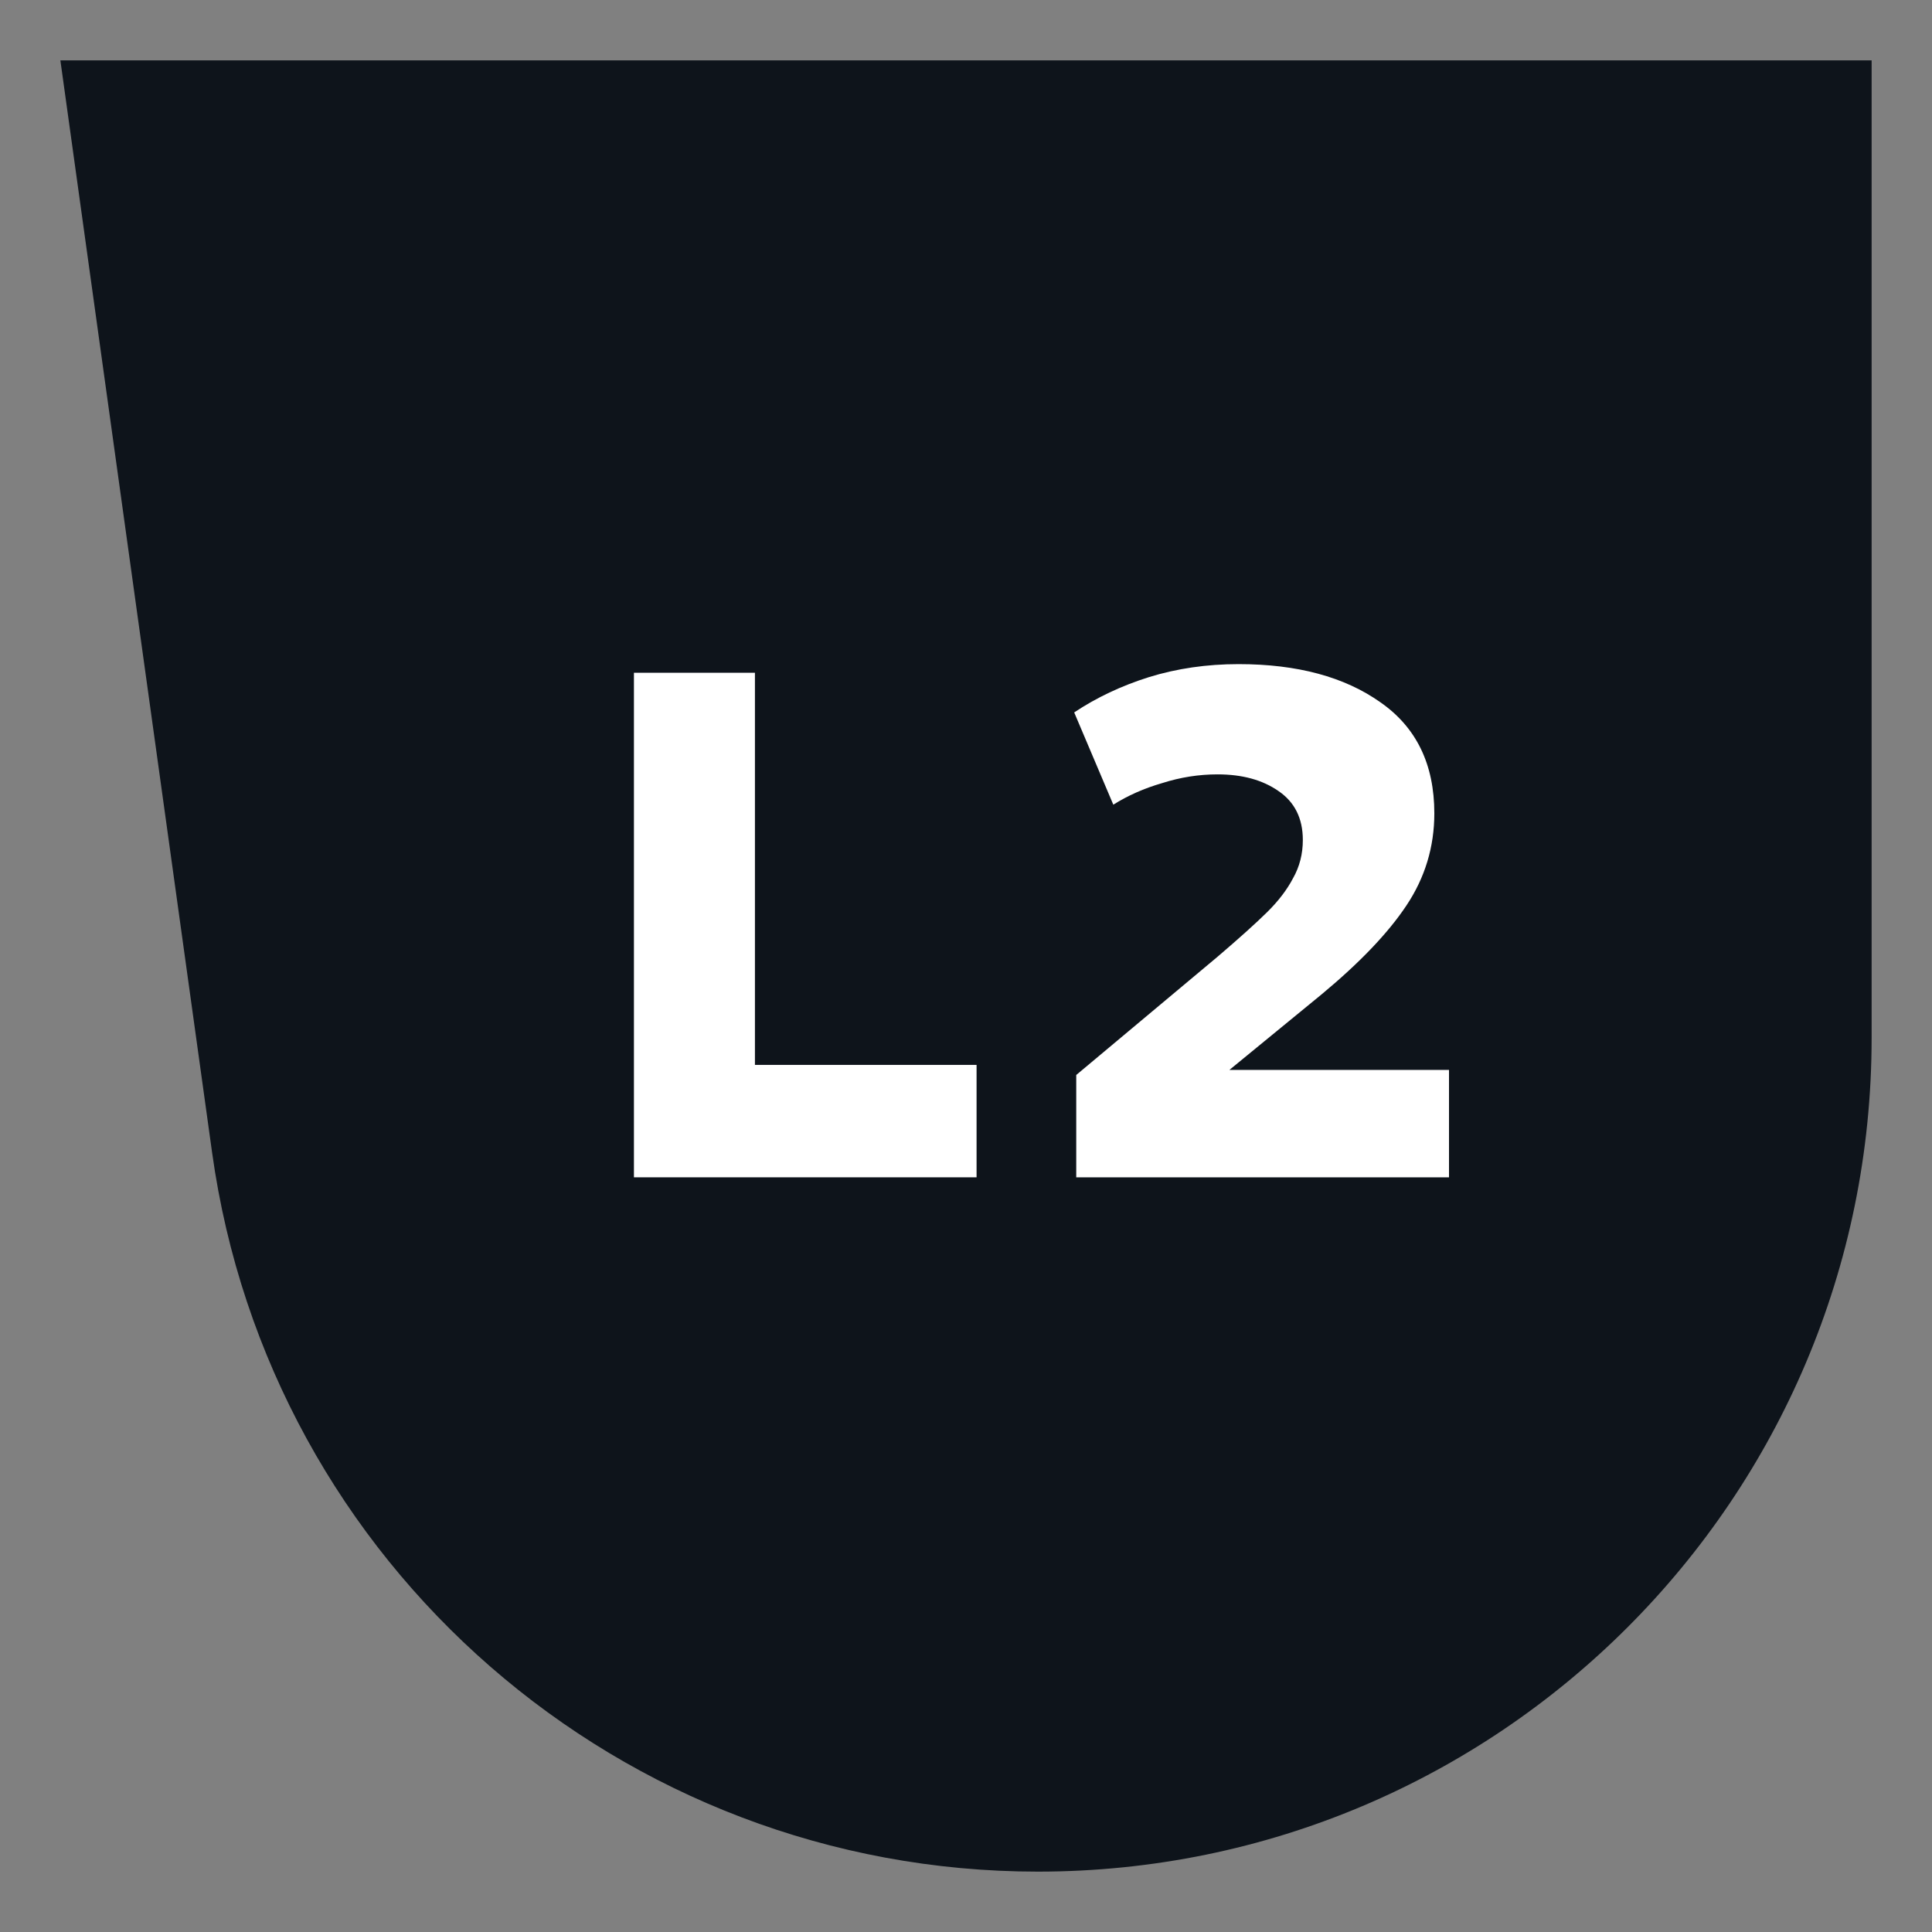 <svg width="32" height="32" viewBox="0 0 32 32" fill="none" xmlns="http://www.w3.org/2000/svg">
<rect x="0" y="0" width="32" height="32" fill="#808080" stroke="none"/>
<path d="M3.513 19.09C4.461 25.918 10.298 31 17.191 31C24.817 31 31 24.817 31 17.191V1H1L3.513 19.09Z" fill="#0E141B"/>
<path d="M16.175 19.5H10.5V11.143H12.504V17.638H16.175V19.5Z" fill="white"/>
<path d="M20.363 17.721H24V19.5H17.826V17.805L20.166 15.847C20.529 15.537 20.803 15.29 20.989 15.107C21.174 14.924 21.317 14.737 21.417 14.546C21.525 14.355 21.579 14.144 21.579 13.913C21.579 13.555 21.444 13.284 21.174 13.101C20.911 12.918 20.575 12.826 20.166 12.826C19.857 12.826 19.552 12.874 19.251 12.97C18.95 13.057 18.68 13.177 18.44 13.328L17.792 11.8C18.162 11.553 18.576 11.358 19.031 11.215C19.494 11.072 19.989 11 20.514 11C21.487 11 22.27 11.211 22.865 11.633C23.459 12.047 23.757 12.659 23.757 13.471C23.757 14.028 23.602 14.538 23.294 14.999C22.992 15.453 22.525 15.942 21.892 16.468L20.363 17.721Z" fill="white"/>
</svg>
